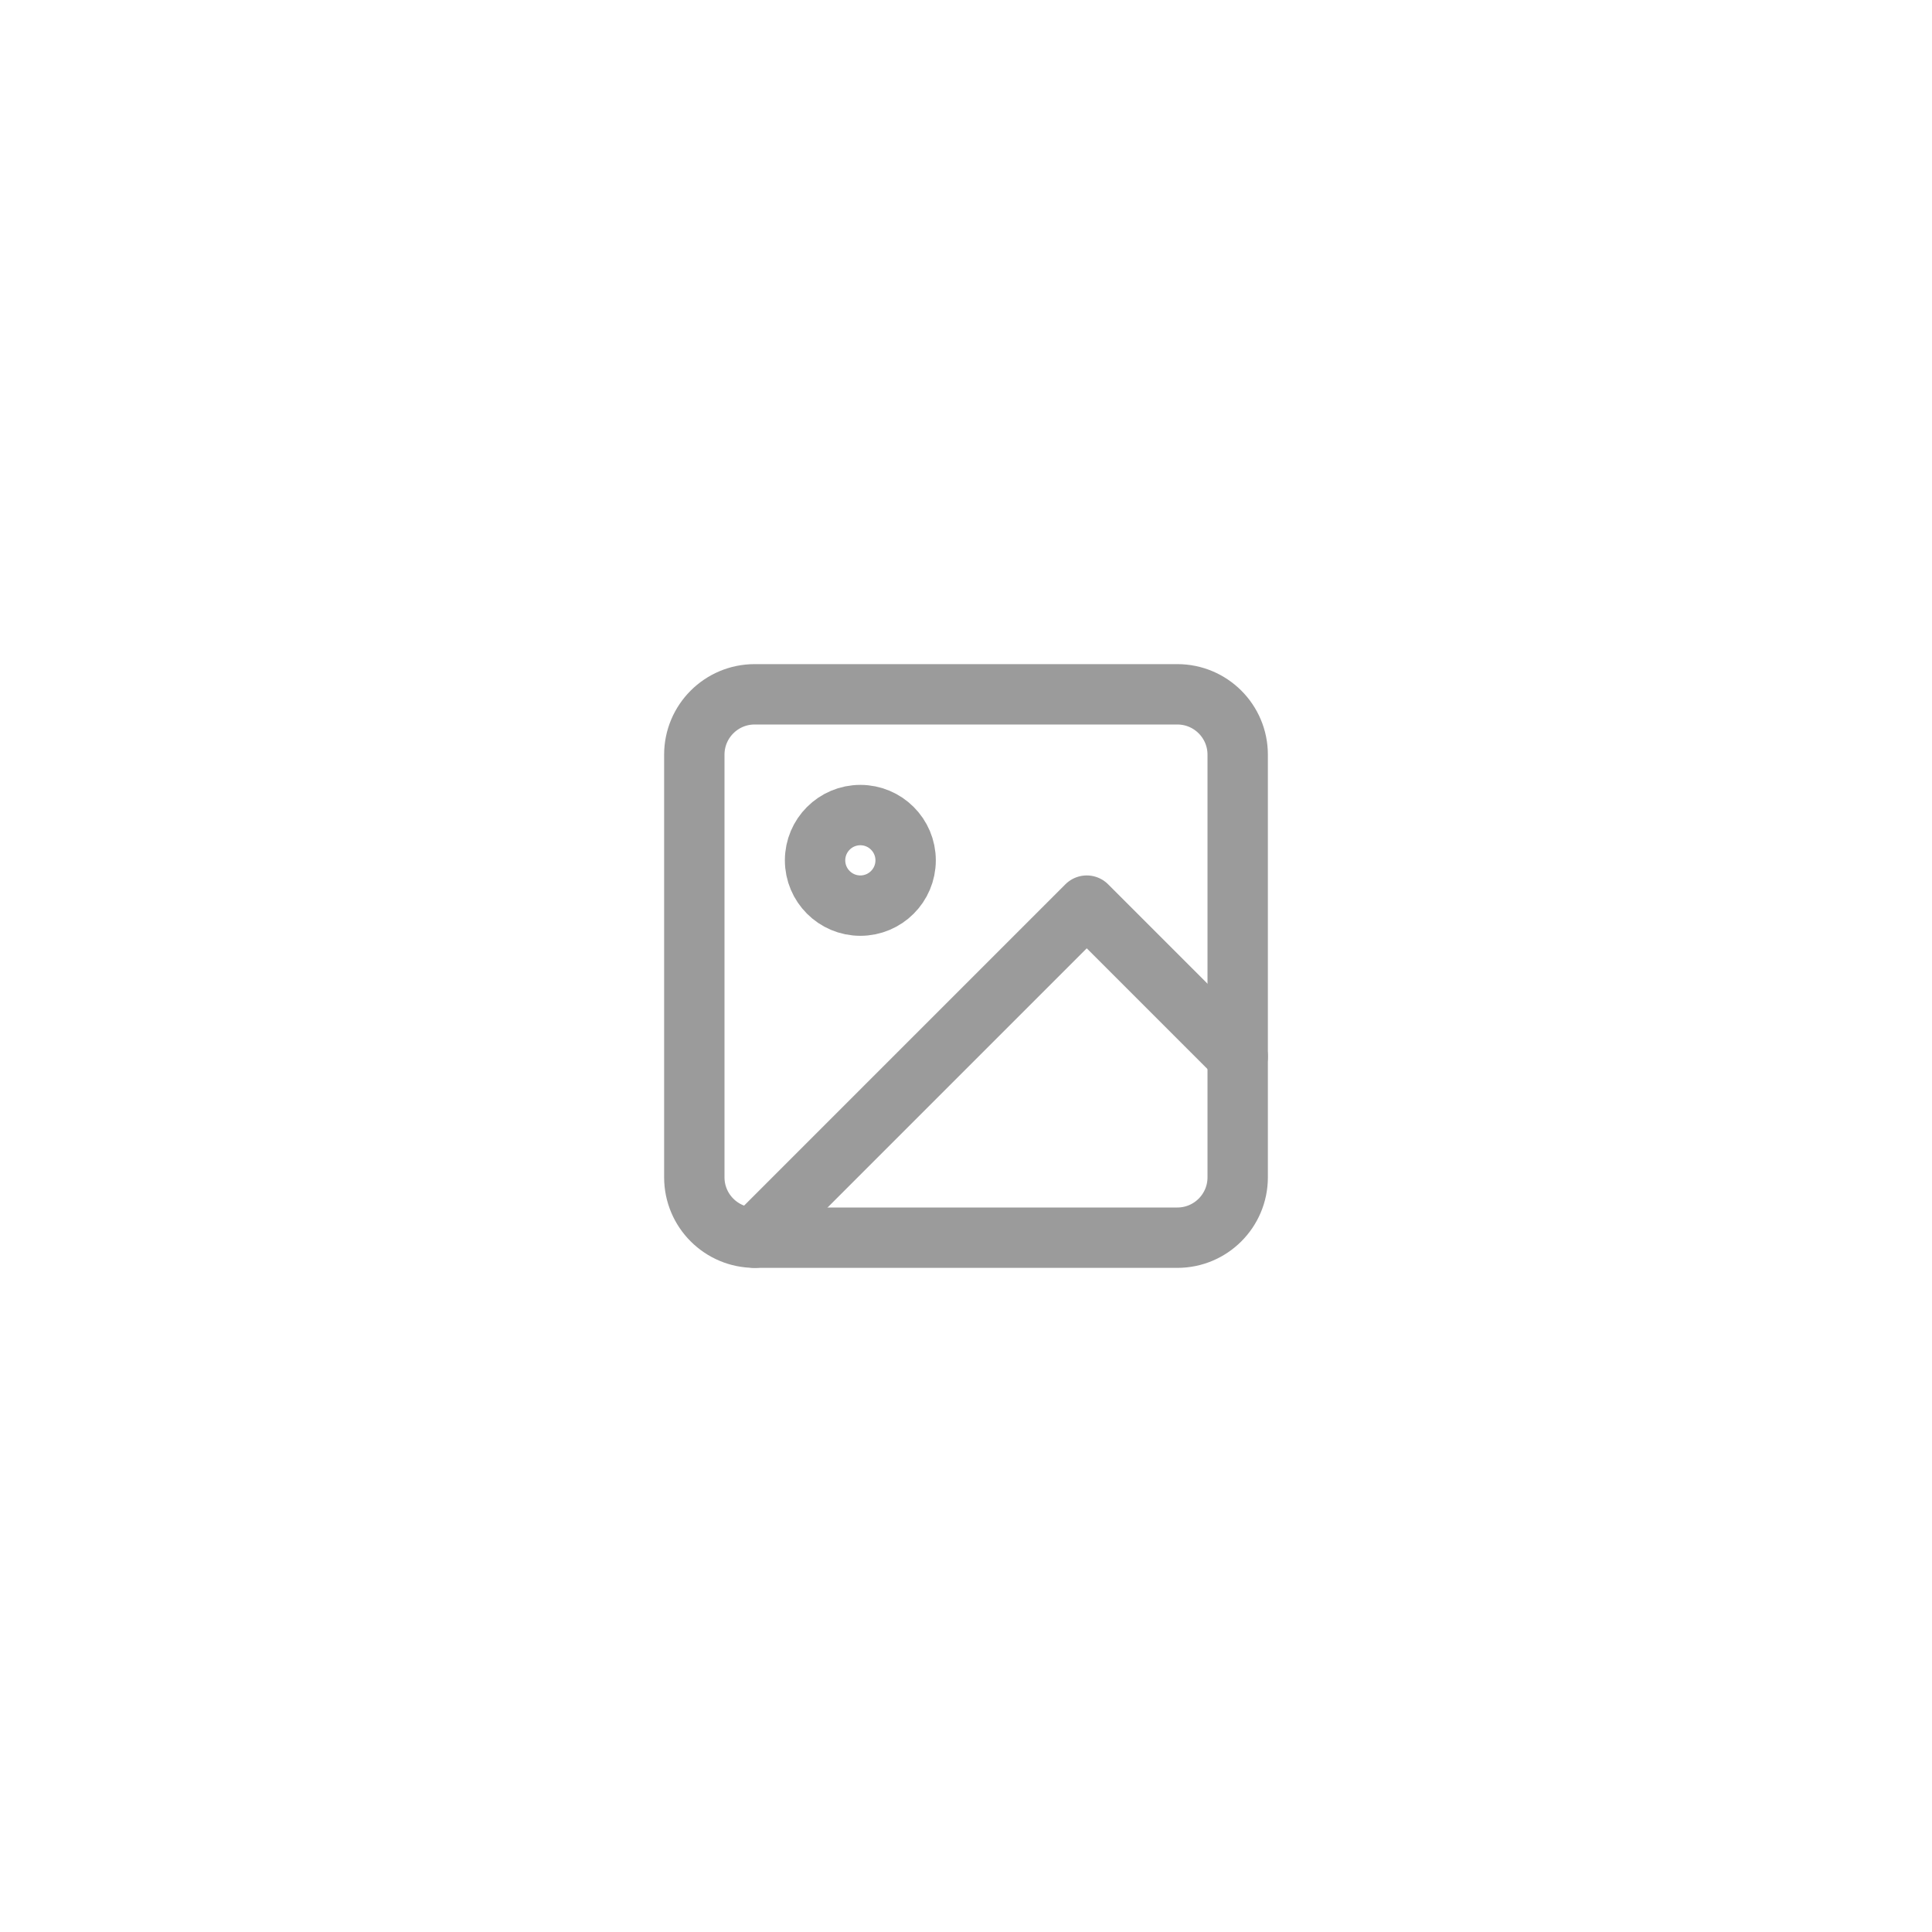 <svg xmlns="http://www.w3.org/2000/svg" width="64" height="64" fill="none">
  <path stroke="#9B9B9B" stroke-linecap="round" stroke-linejoin="round" stroke-width="2"
    d="M39 23H25c-1.105 0-2 .895-2 2v14c0 1.105.895 2 2 2h14c1.105 0 2-.895 2-2V25c0-1.105-.895-2-2-2Z" />
  <path stroke="#9B9B9B" stroke-linecap="round" stroke-linejoin="round" stroke-width="2"
    d="M28.5 30c.828 0 1.5-.672 1.5-1.5s-.672-1.5-1.5-1.5-1.5.672-1.5 1.5.672 1.5 1.5 1.5ZM41 35l-5-5-11 11" />
</svg>